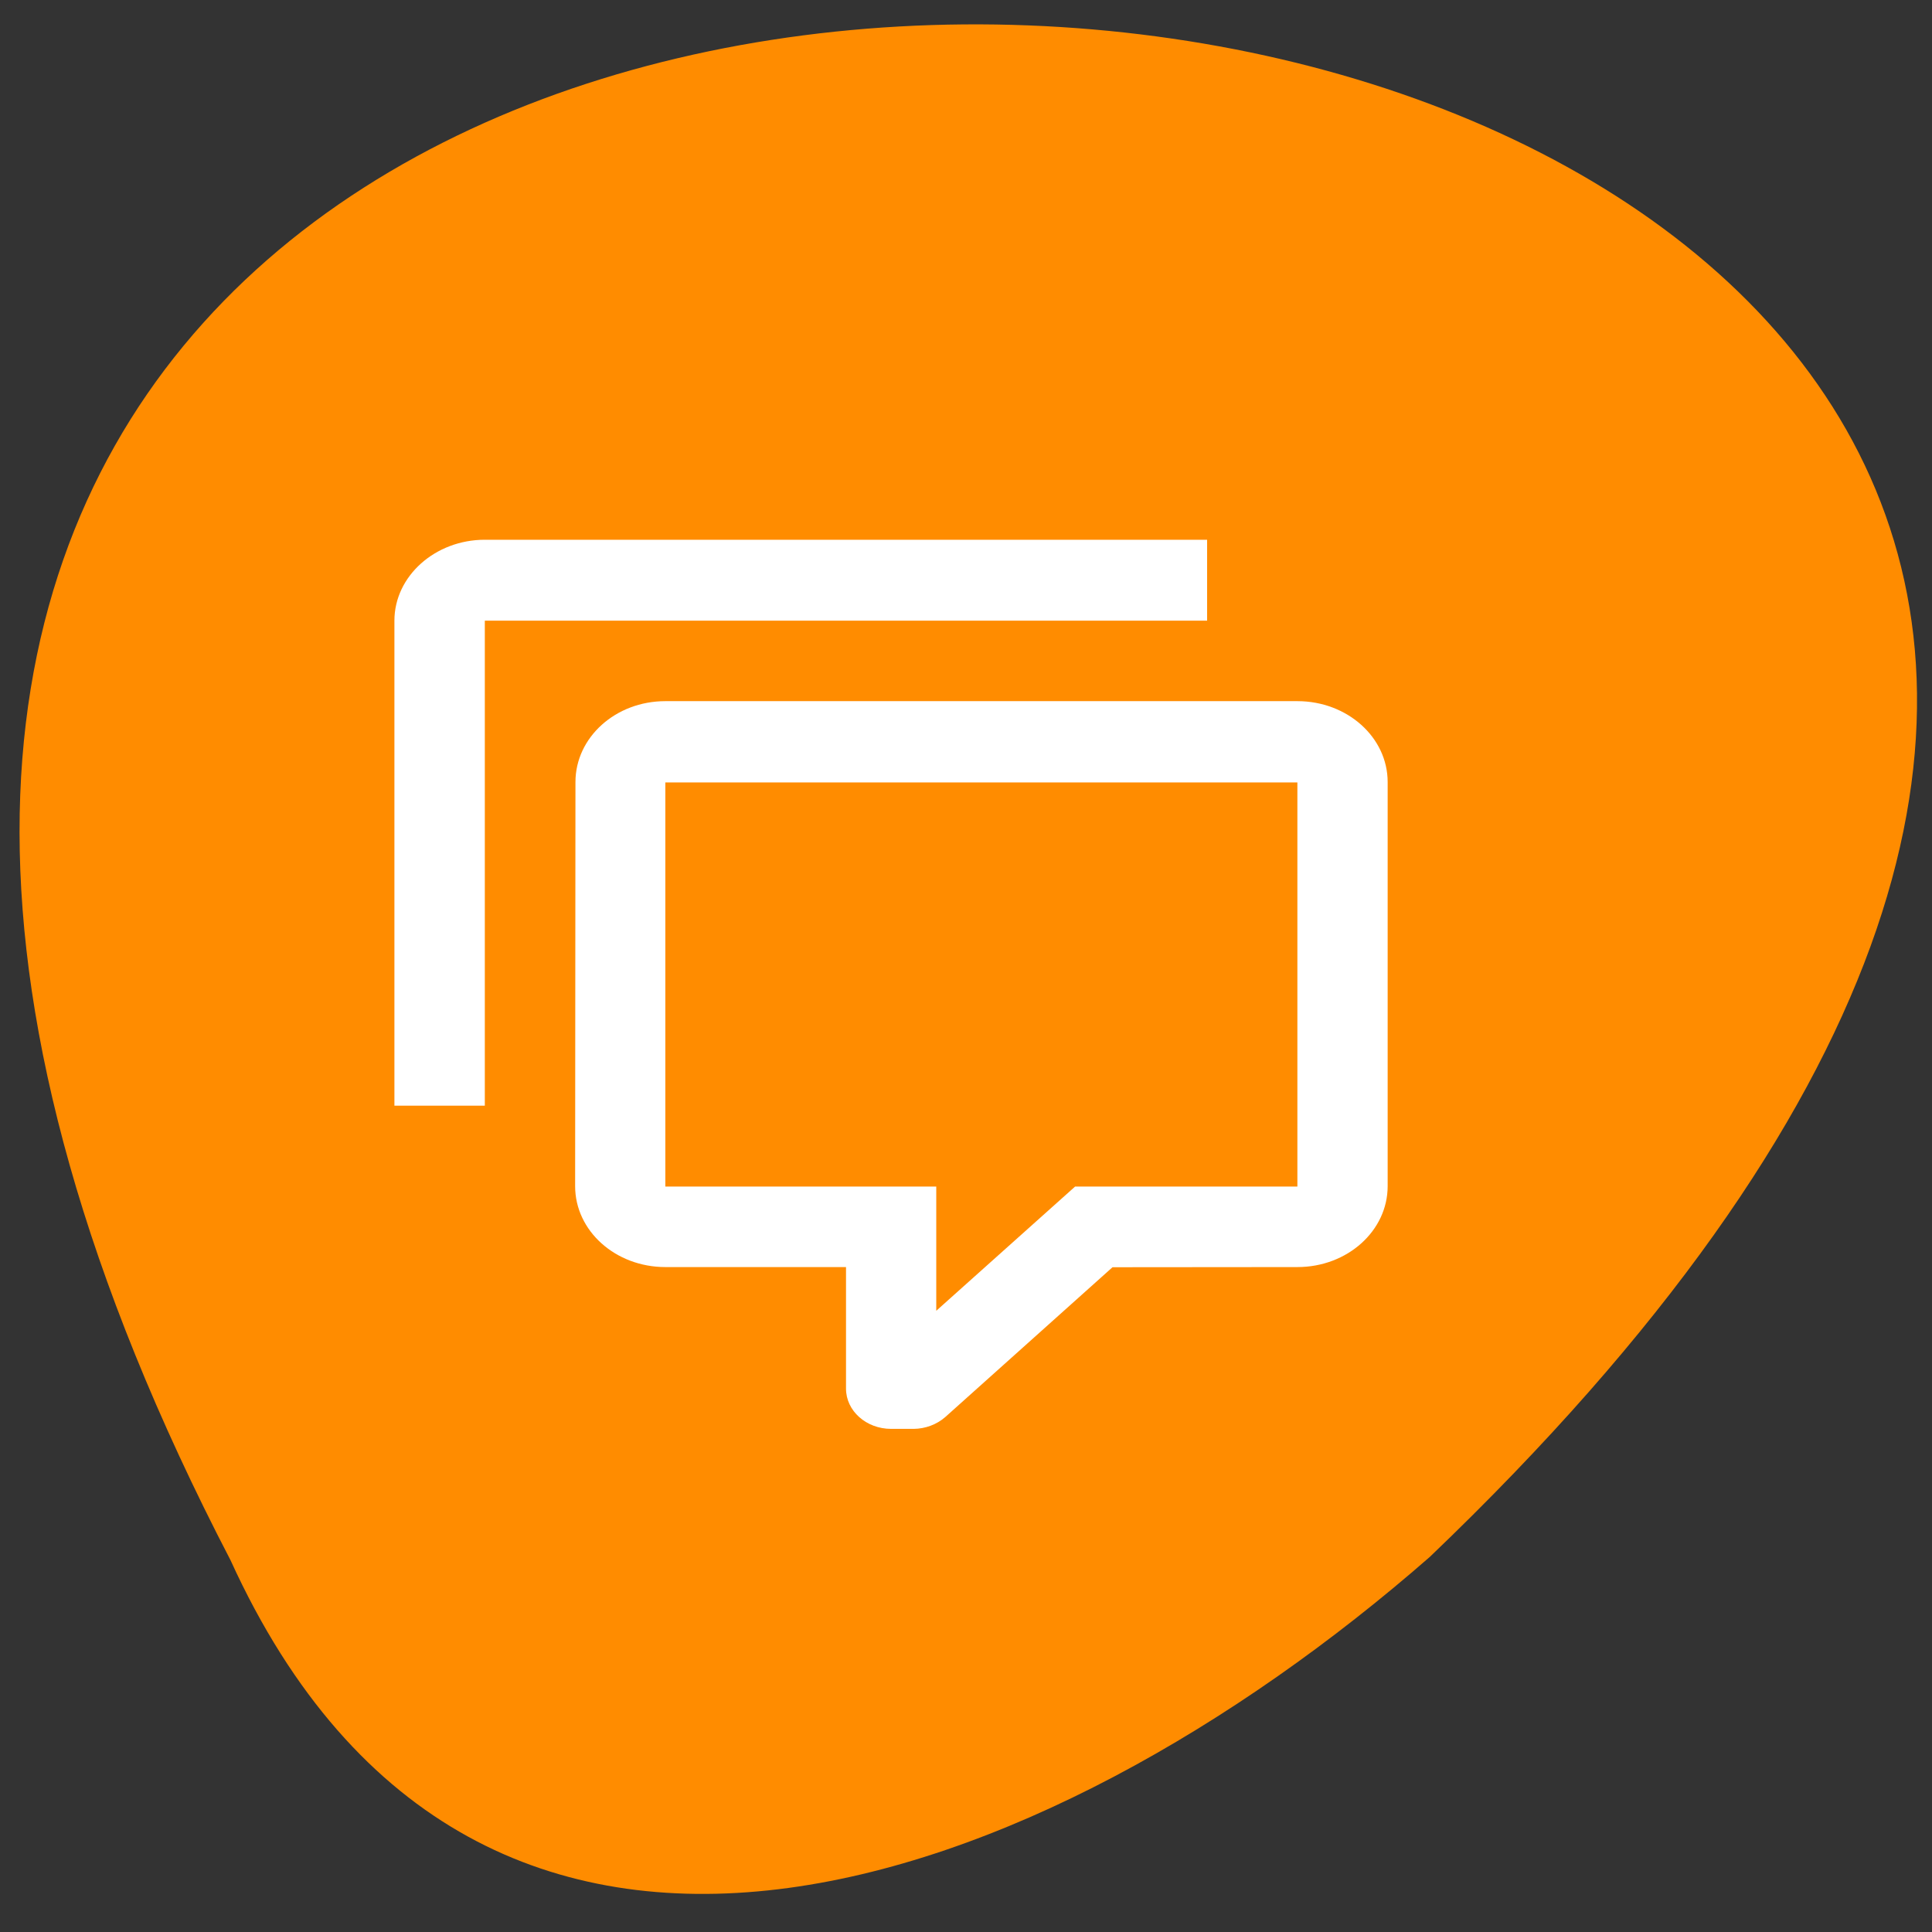 <svg xmlns="http://www.w3.org/2000/svg" viewBox="0 0 48 48"><rect x="0" y="0" width="48" height="48" fill="#333333" stroke="none"/><path d="m 5.727 38.762 c -29.398 -56.57 76.58 -44.82 29.797 -0.082 c -9.613 8.41 -23.645 13.586 -29.797 0.082" fill="#ff8c00"/><path d="m 22.14 35.5 c -0.621 0 -1.121 -0.449 -1.121 -1 v -3.02 h -4.488 c -1.238 0 -2.242 -0.898 -2.242 -2.01 l 0.008 -10.04 c 0 -1.109 0.996 -2.01 2.234 -2.01 h 15.703 c 1.238 0 2.242 0.898 2.242 2.01 v 10.04 c 0 1.109 -1 2.01 -2.242 2.01 l -4.594 0.004 l -4.156 3.723 c -0.219 0.191 -0.5 0.289 -0.781 0.293 h -0.563 m 1.121 -6.02 v 3.086 l 3.449 -3.086 h 5.523 v -10.04 h -15.703 v 10.04 h 6.73 m -11.215 -2.01 h -2.246 v -12.05 c 0 -1.105 1.012 -2.01 2.246 -2.01 h 17.945 v 2.01 h -17.945" fill="#fff"/></svg>